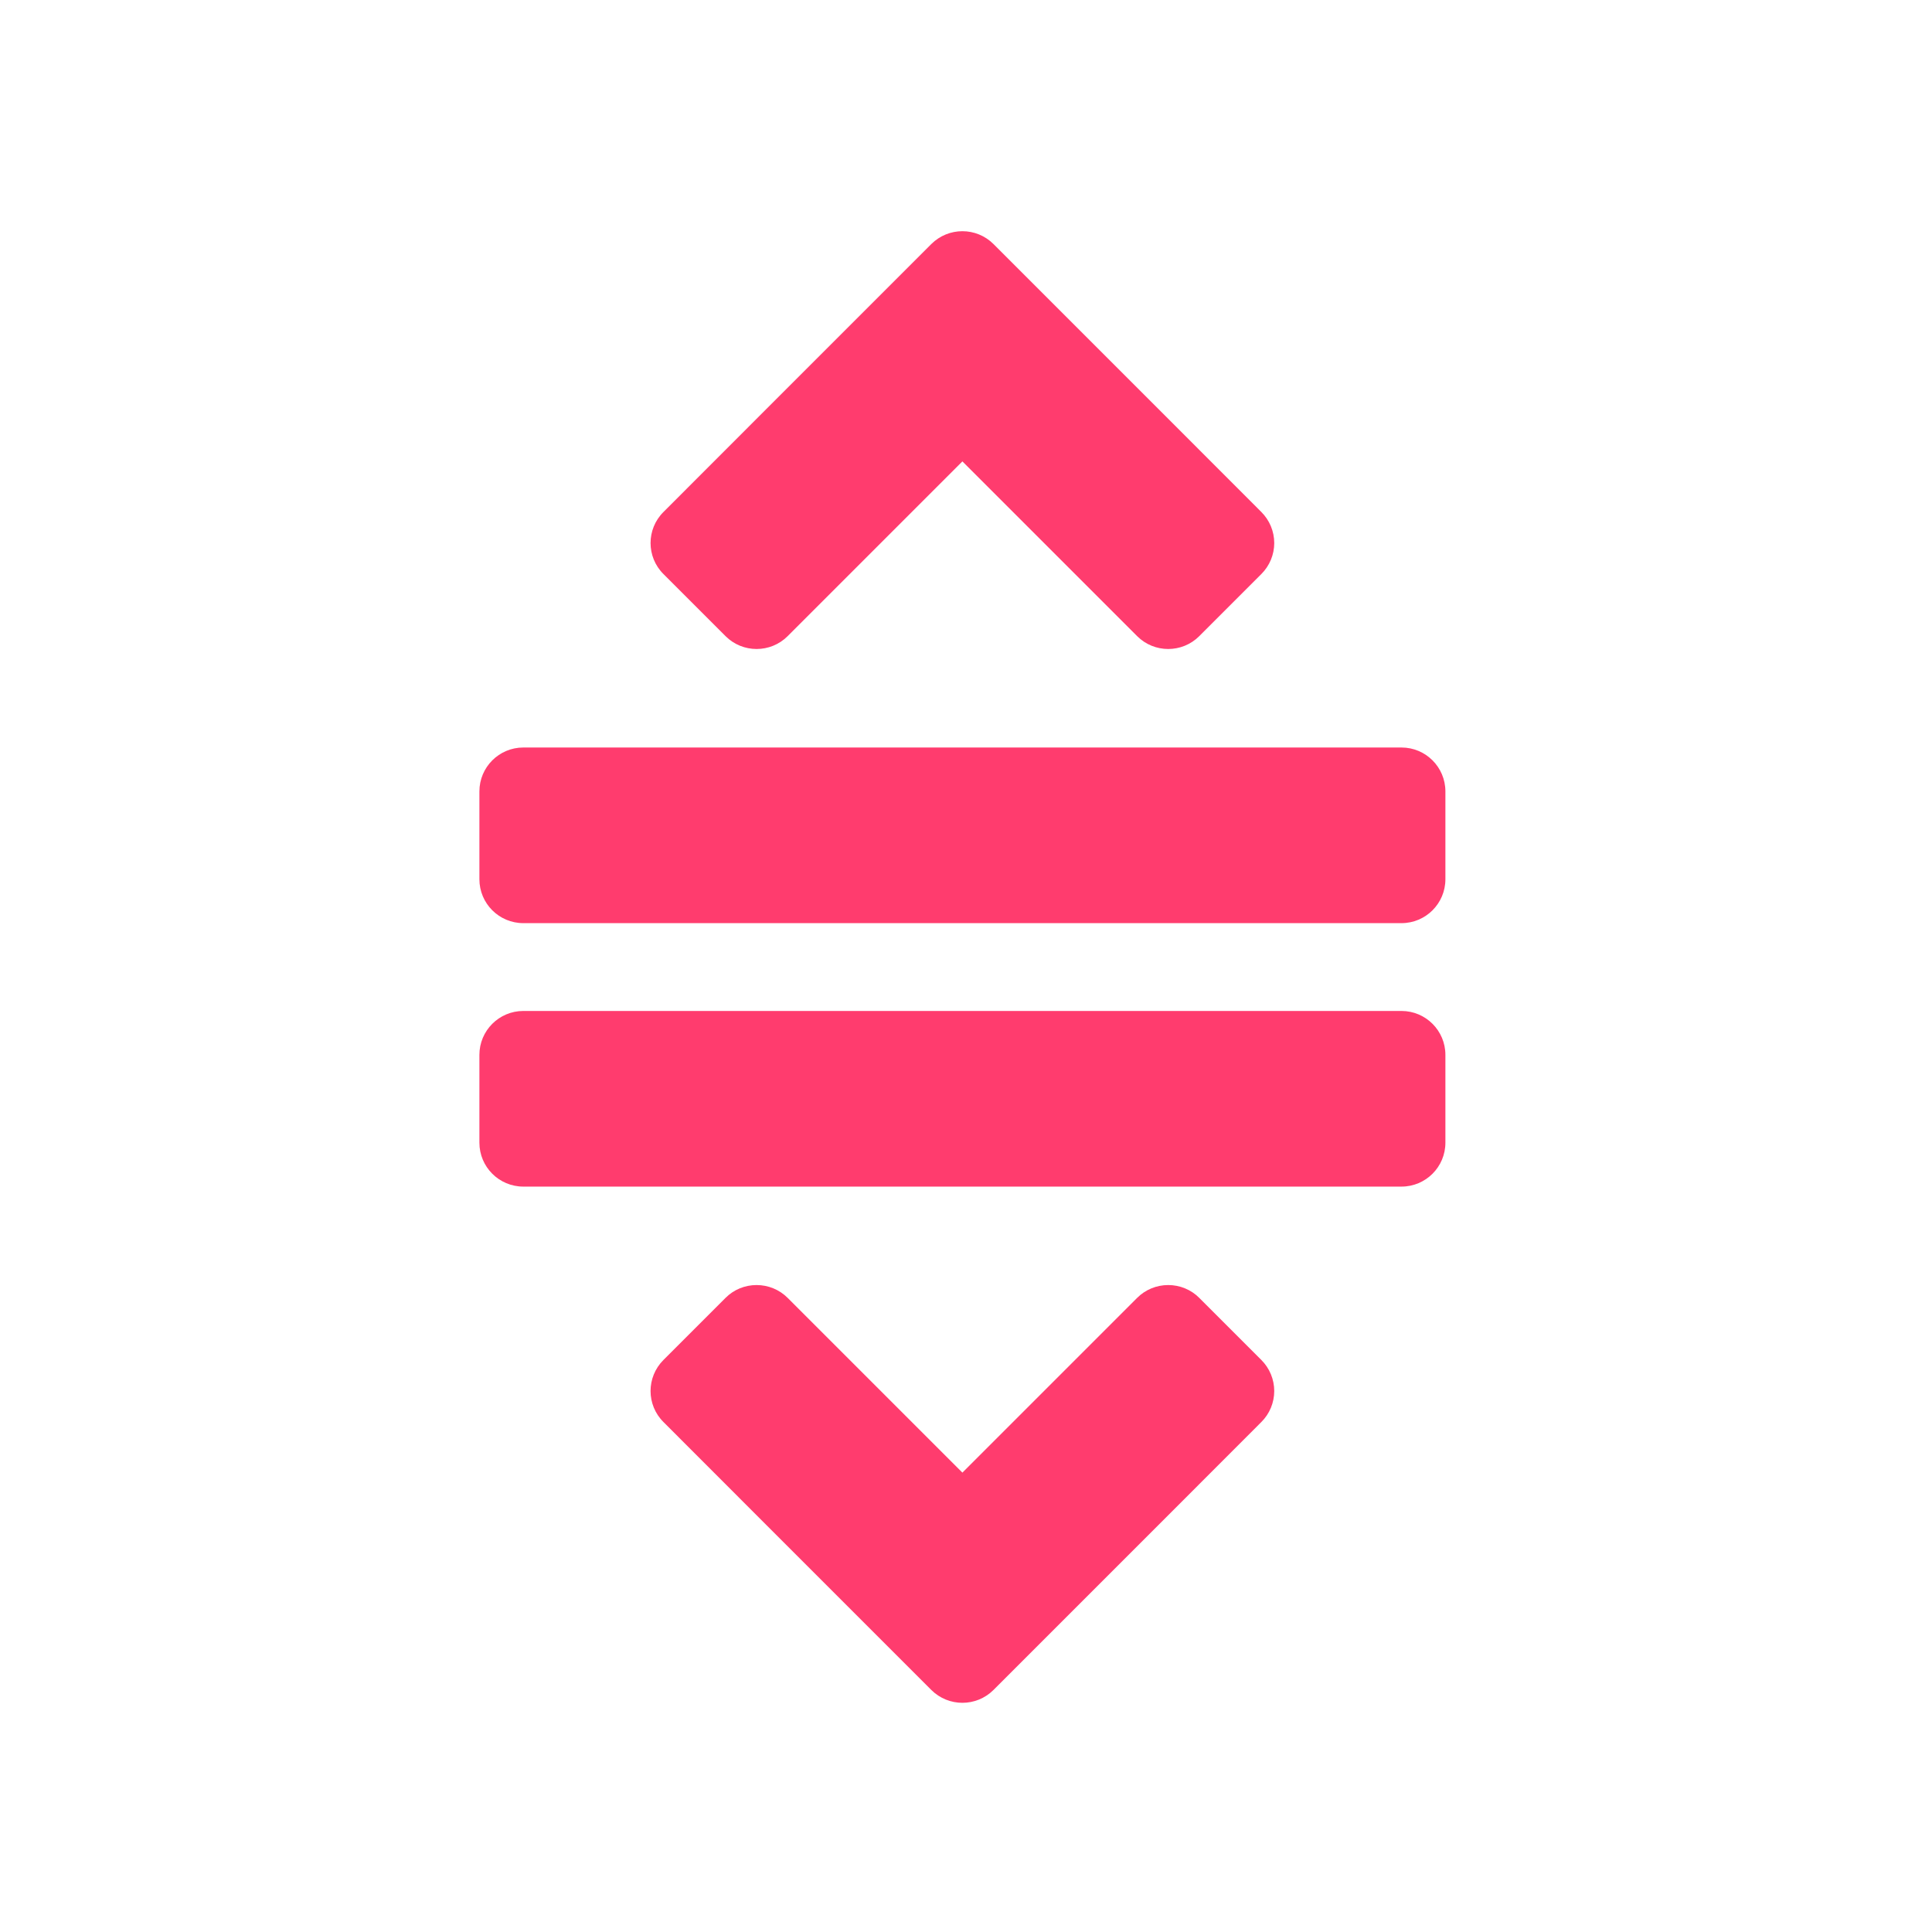 <svg viewBox="0 0 22 22" xmlns="http://www.w3.org/2000/svg"><path fill="rgb(255, 60, 110)" d="m13.188 4.654 1.175 1.176c.094.094.147.221.147.354 0 .132-.053.259-.147.353l-.707.707c-.195.195-.512.195-.707 0l-1.99-1.99-1.99 1.99c-.195.195-.512.195-.707 0l-.707-.707c-.196-.195-.196-.512 0-.707l1.175-1.176 1.875-1.875c.196-.195.512-.195.708 0zm3.271 4.358v1c0 .276-.224.5-.5.5h-10c-.276 0-.5-.224-.5-.5v-1c0-.276.224-.5.5-.5h10c.276 0 .5.224.5.5zm0 3v1c0 .276-.224.5-.5.5h-10c-.276 0-.5-.224-.5-.5v-1c0-.276.224-.5.5-.5h10c.276 0 .5.224.5.5zm-5.5 4.757 1.99-1.99c.094-.094.221-.146.354-.146.132 0 .26.052.353.146l.707.707c.094.094.147.221.147.354 0 .132-.053.26-.147.353l-1.175 1.176-1.875 1.875c-.196.195-.512.195-.708 0l-1.875-1.875-1.175-1.176c-.196-.195-.196-.511 0-.707l.707-.707c.093-.094.221-.146.353-.146.133 0 .26.052.354.146z"/></svg>